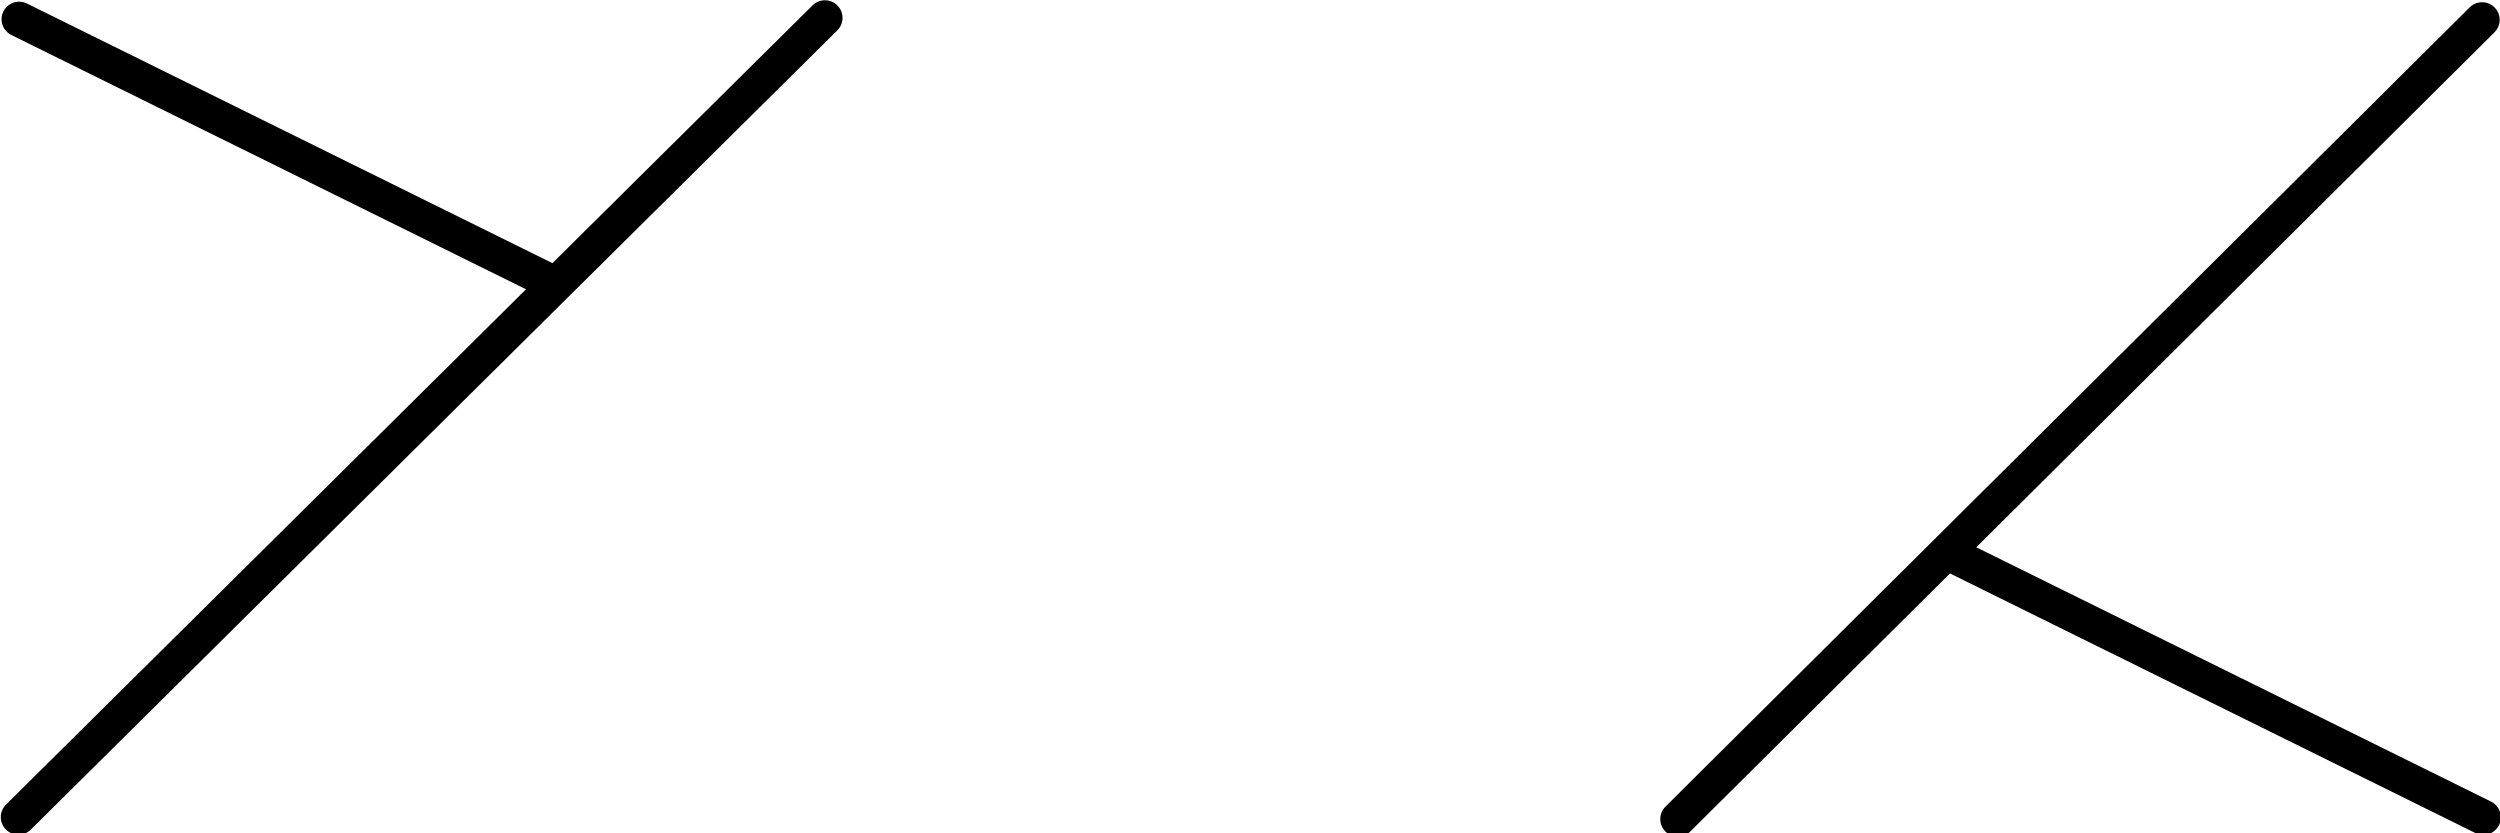 <?xml version="1.0" encoding="UTF-8" standalone="no"?>
<!-- Created with Inkscape (http://www.inkscape.org/) -->
<svg
   xmlns:dc="http://purl.org/dc/elements/1.1/"
   xmlns:cc="http://creativecommons.org/ns#"
   xmlns:rdf="http://www.w3.org/1999/02/22-rdf-syntax-ns#"
   xmlns:svg="http://www.w3.org/2000/svg"
   xmlns="http://www.w3.org/2000/svg"
   xmlns:sodipodi="http://sodipodi.sourceforge.net/DTD/sodipodi-0.dtd"
   xmlns:inkscape="http://www.inkscape.org/namespaces/inkscape"
   width="270"
   height="90"
   id="svg2414"
   sodipodi:version="0.32"
   inkscape:version="0.46"
   version="1.0"
   sodipodi:docname="2over1right.svg"
   inkscape:output_extension="org.inkscape.output.svg.inkscape">
  <defs
     id="defs2416">
    <inkscape:perspective
       sodipodi:type="inkscape:persp3d"
       inkscape:vp_x="0 : 526.18109 : 1"
       inkscape:vp_y="0 : 1000 : 0"
       inkscape:vp_z="744.09448 : 526.18109 : 1"
       inkscape:persp3d-origin="372.04724 : 350.78739 : 1"
       id="perspective2422" />
  </defs>
  <sodipodi:namedview
     id="base"
     pagecolor="#ffffff"
     bordercolor="#666666"
     borderopacity="1.0"
     gridtolerance="10000"
     guidetolerance="10"
     objecttolerance="10"
     inkscape:pageopacity="0.0"
     inkscape:pageshadow="2"
     inkscape:zoom="3.959798"
     inkscape:cx="129.24311"
     inkscape:cy="39.695423"
     inkscape:document-units="in"
     inkscape:current-layer="layer1"
     showgrid="true"
     units="in"
     showborder="true"
     inkscape:snap-global="false"
     inkscape:window-width="1280"
     inkscape:window-height="744"
     inkscape:window-x="0"
     inkscape:window-y="22">
    <inkscape:grid
       type="xygrid"
       id="grid2424"
       visible="false"
       enabled="true" />
  </sodipodi:namedview>
  <g
     inkscape:label="Layer 1"
     inkscape:groupmode="layer"
     id="layer1">
    <path
       style="fill:none;fill-rule:evenodd;stroke:#000000;stroke-width:3.804;stroke-linecap:round;stroke-linejoin:miter;stroke-miterlimit:4;stroke-dasharray:none;stroke-opacity:1"
       d="M 1.987,88.247 L 89.092,1.931"
       id="path2413" />
    <path
       style="fill:none;fill-rule:evenodd;stroke:#000000;stroke-width:3.799;stroke-linecap:round;stroke-linejoin:miter;stroke-miterlimit:4;stroke-dasharray:none;stroke-opacity:1"
       d="M 181.208,88.461 L 268.065,2.14"
       id="path3185" />
    <path
       style="fill:none;fill-rule:evenodd;stroke:#000000;stroke-width:3.794;stroke-linecap:round;stroke-linejoin:miter;stroke-miterlimit:4;stroke-dasharray:none;stroke-opacity:1"
       d="M 268.19,88.27 L 210.787,59.91"
       id="path3240" />
    <path
       style="fill:none;fill-rule:evenodd;stroke:#000000;stroke-width:3.794;stroke-linecap:round;stroke-linejoin:miter;stroke-miterlimit:4;stroke-dasharray:none;stroke-opacity:1"
       d="M 59.467,30.439 L 2.065,2.079"
       id="path3242" />
  </g>
</svg>
